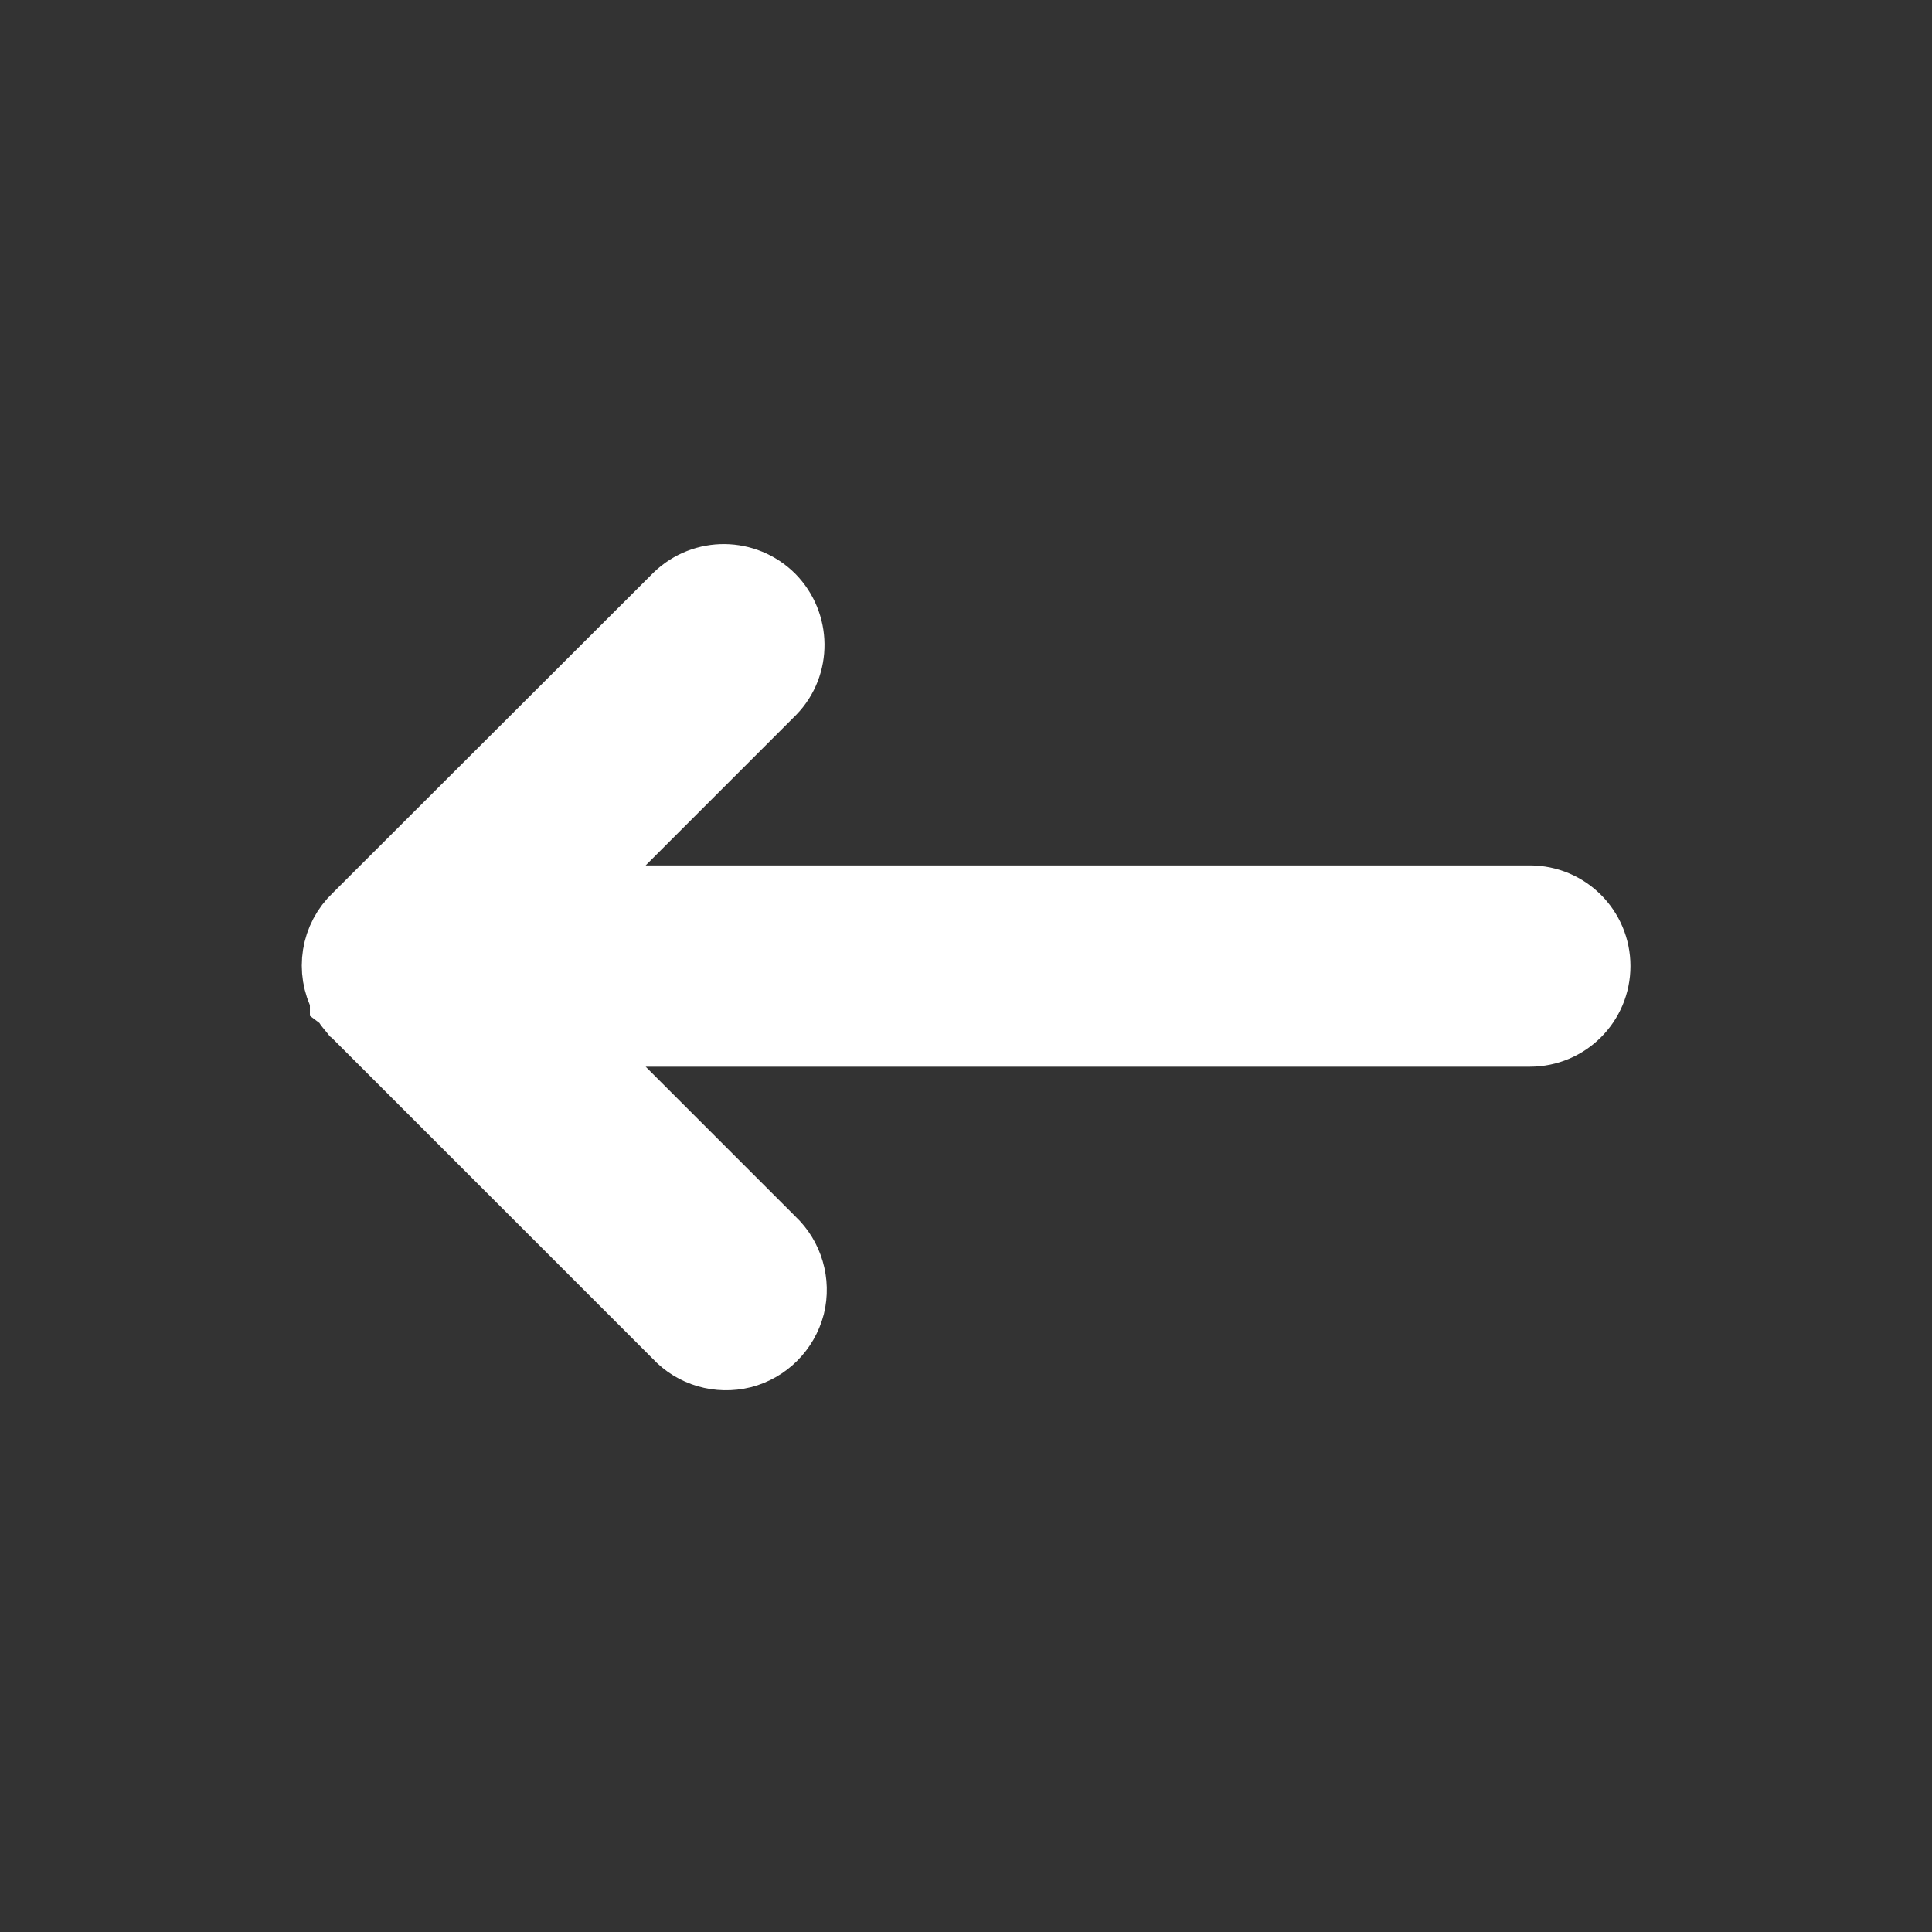 <?xml version="1.0" encoding="UTF-8"?>
<svg xmlns="http://www.w3.org/2000/svg" xmlns:xlink="http://www.w3.org/1999/xlink" width="40px" height="40px" viewBox="0 0 40 40" version="1.1">
<rect x="0" y="0" width="40" height="40" fill="#333333" stroke="none"/>
<g id="surface1">
<path style="fill-rule:nonzero;fill:rgb(100%,100%,100%);fill-opacity:1;stroke-width:1;stroke-linecap:butt;stroke-linejoin:miter;stroke:rgb(100%,100%,100%);stroke-opacity:1;stroke-miterlimit:4;" d="M 4.218 9.28 L 0.22 5.282 L 0.205 5.266 L 0.201 5.263 L 0.194 5.254 L 0.182 5.24 L 0.175 5.23 L 0.166 5.221 L 0.149 5.2 L 0.14 5.188 L 0.13 5.172 L 0.119 5.155 L 0.119 5.151 L 0.112 5.141 L 0.112 5.127 L 0.1 5.118 L 0.1 5.113 L 0.088 5.099 C -0.071 4.799 -0.013 4.431 0.234 4.199 L 4.218 0.22 C 4.516 -0.066 4.982 -0.059 5.273 0.229 C 5.559 0.52 5.566 0.988 5.282 1.281 L 2.563 4 L 14.751 4 C 15.166 4 15.501 4.335 15.501 4.75 C 15.501 5.165 15.166 5.5 14.751 5.5 L 2.563 5.5 L 5.282 8.219 C 5.481 8.406 5.563 8.688 5.498 8.952 C 5.427 9.22 5.219 9.428 4.954 9.496 C 4.687 9.562 4.405 9.482 4.218 9.28 Z M 4.218 9.28 " transform="matrix(1.667,0,0,1.667,7.083,12.083)"/>
</g>
</svg>
